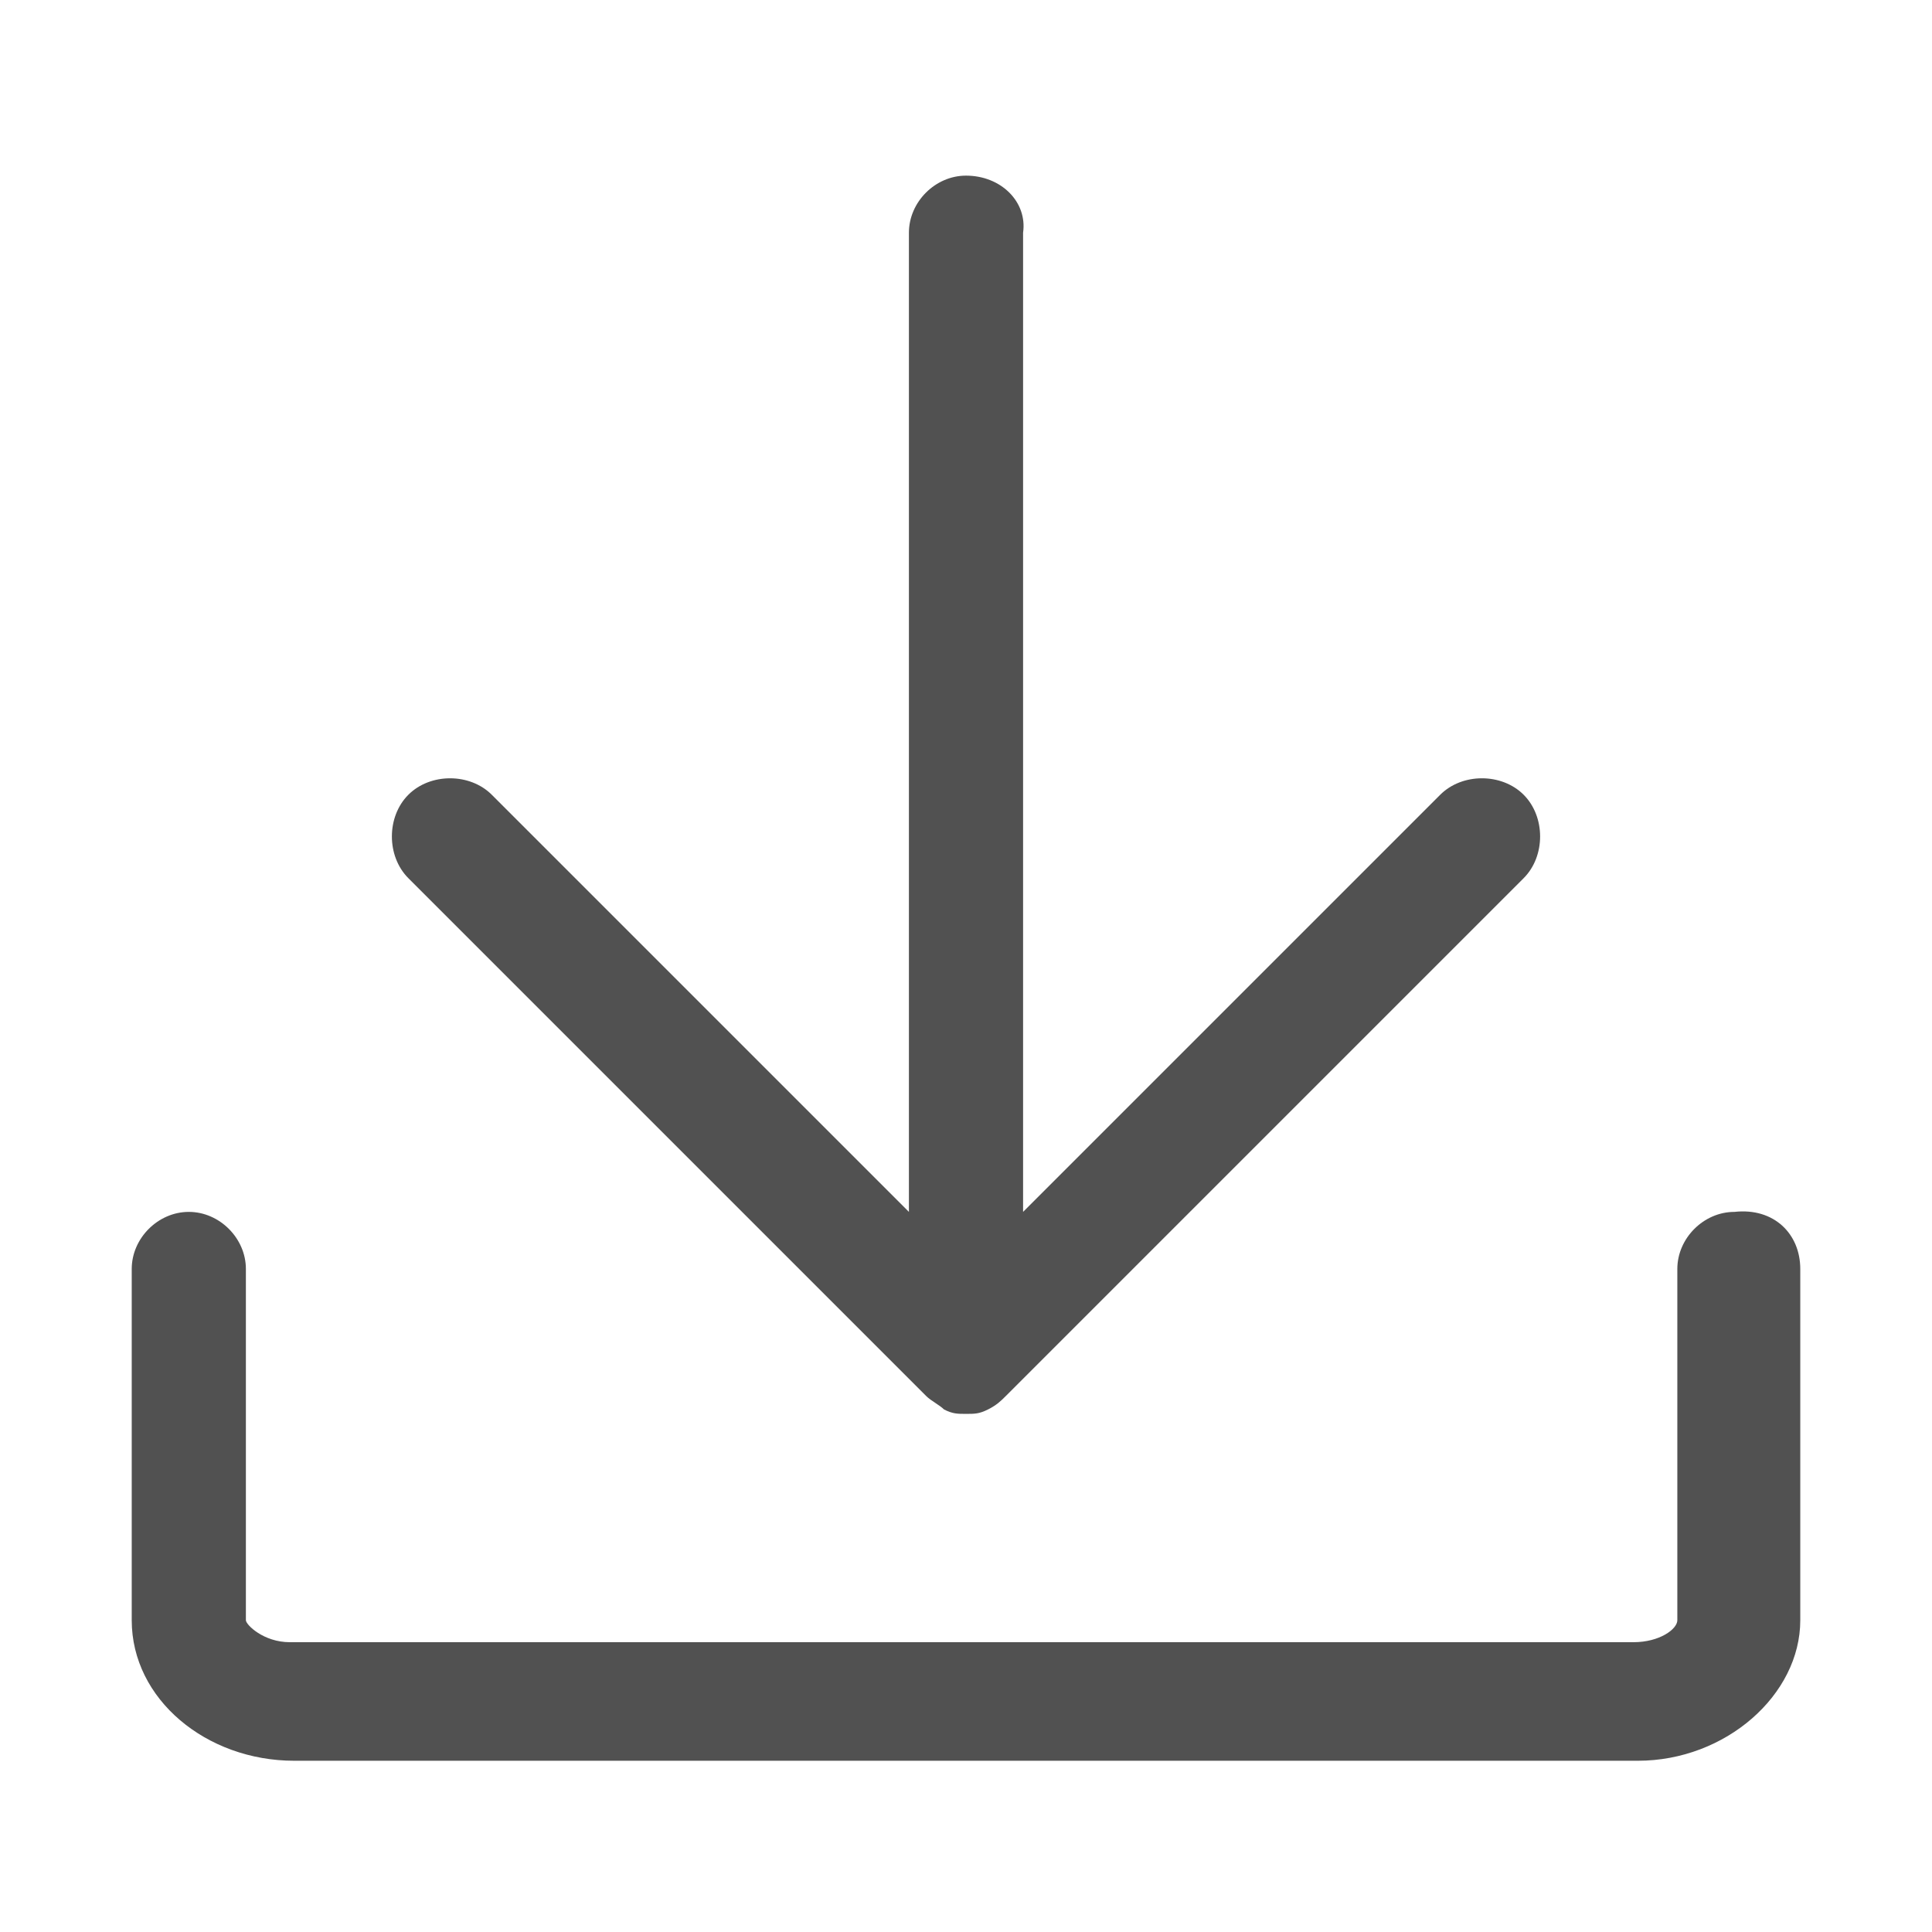 <?xml version="1.0" standalone="no"?><!DOCTYPE svg PUBLIC "-//W3C//DTD SVG 1.1//EN" "http://www.w3.org/Graphics/SVG/1.1/DTD/svg11.dtd"><svg class="icon" width="200px" height="200.00px" viewBox="0 0 1024 1024" version="1.1" xmlns="http://www.w3.org/2000/svg"><path fill="#515151" d="M954.182 672.582v186.182c0 39.564-39.564 74.473-86.109 74.473H155.927c-46.545 0-86.109-32.582-86.109-74.473v-186.182c0-16.291 13.964-30.255 30.255-30.255s30.255 13.964 30.255 30.255v186.182c0 2.327 9.309 11.636 23.273 11.636h712.145c13.964 0 23.273-6.982 23.273-11.636v-186.182c0-16.291 13.964-30.255 30.255-30.255 20.945-2.327 34.909 11.636 34.909 30.255z m-463.127 67.491c2.327 2.327 6.982 4.655 9.309 6.982 4.655 2.327 6.982 2.327 11.636 2.327s6.982 0 11.636-2.327 6.982-4.655 9.309-6.982L807.564 465.455c11.636-11.636 11.636-32.582 0-44.218s-32.582-11.636-44.218 0l-221.091 221.091V123.345c2.327-16.291-11.636-30.255-30.255-30.255-16.291 0-30.255 13.964-30.255 30.255v518.982l-221.091-221.091c-11.636-11.636-32.582-11.636-44.218 0s-11.636 32.582 0 44.218l274.618 274.618z"  /></svg>